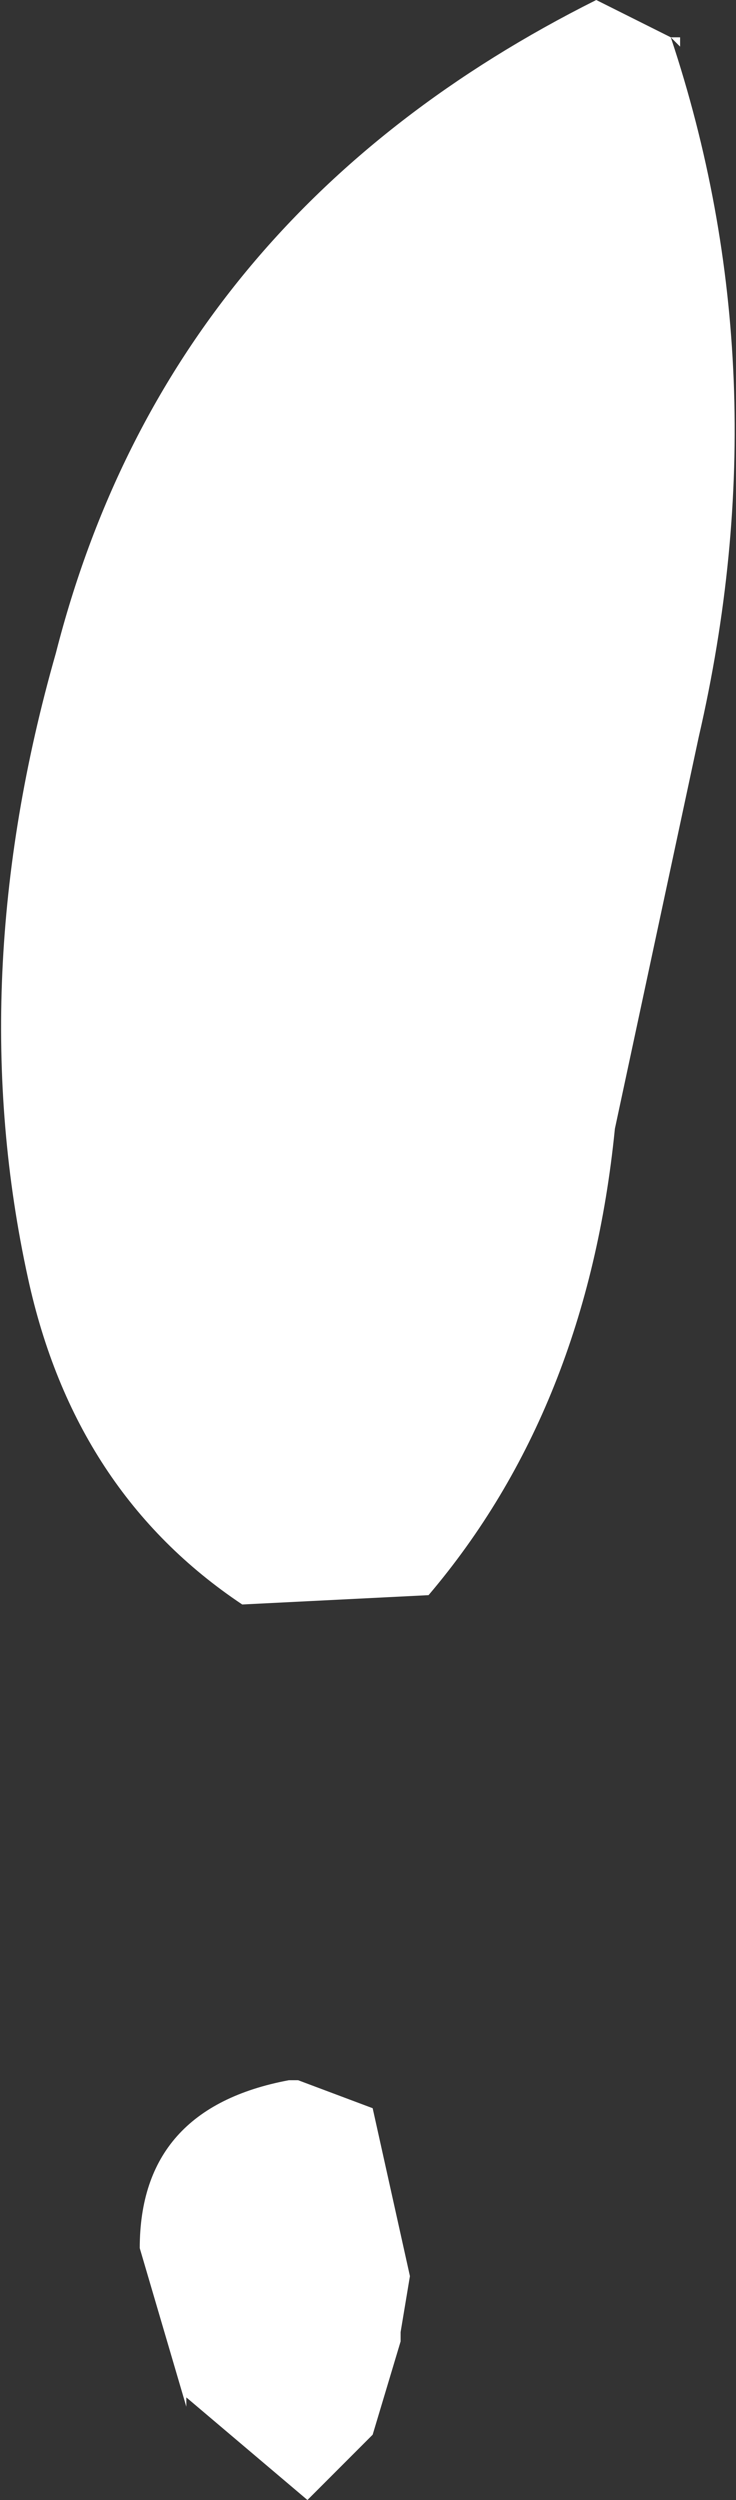 <?xml version="1.0" encoding="UTF-8" standalone="no"?>
<svg xmlns:ffdec="https://www.free-decompiler.com/flash" xmlns:xlink="http://www.w3.org/1999/xlink" ffdec:objectType="shape" height="13.4px" width="3.95px" xmlns="http://www.w3.org/2000/svg">
  <rect width="100%" height="100%" fill="#333333" stroke="none"/>
  <g transform="matrix(1.0, 0.0, 0.0, 1.0, 4.3, 11.55)">
    <path d="M-0.7 -11.35 L-0.65 -11.35 -0.65 -11.3 -0.7 -11.35 Q-0.1 -9.55 -0.55 -7.6 L-1.0 -5.5 Q-1.15 -4.0 -2.0 -3.0 L-3.0 -2.95 Q-3.9 -3.55 -4.15 -4.7 -4.5 -6.3 -4.0 -8.05 -3.4 -10.4 -1.1 -11.55 L-0.7 -11.35 M-2.3 -0.25 L-2.1 0.65 -2.15 0.95 -2.15 1.0 -2.3 1.5 -2.35 1.55 -2.65 1.85 -3.3 1.3 -3.3 1.35 -3.55 0.5 Q-3.55 -0.25 -2.75 -0.4 L-2.7 -0.4 -2.3 -0.25" fill="#ffffff" fill-rule="evenodd" stroke="none"/>
  </g>
</svg>
